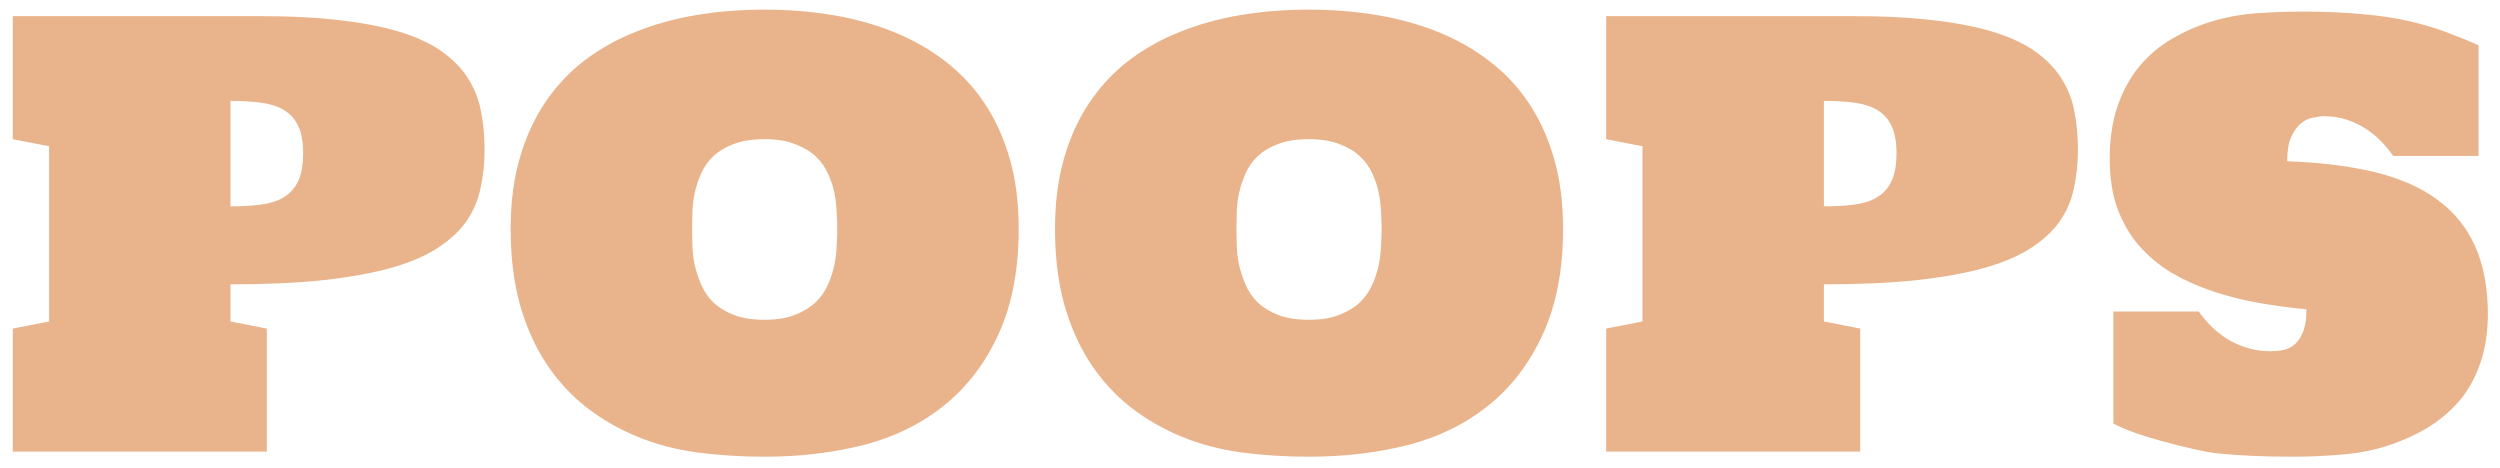 <svg width="155" height="29" viewBox="0 0 155 29" fill="none" xmlns="http://www.w3.org/2000/svg">
<path d="M0.793 1H16.104C18.096 1 19.824 1.094 21.289 1.281C22.754 1.457 24.002 1.715 25.033 2.055C26.064 2.395 26.902 2.811 27.547 3.303C28.203 3.795 28.713 4.346 29.076 4.955C29.451 5.564 29.703 6.232 29.832 6.959C29.973 7.686 30.043 8.459 30.043 9.279C30.043 10.123 29.961 10.914 29.797 11.652C29.645 12.391 29.357 13.07 28.936 13.691C28.514 14.301 27.928 14.852 27.178 15.344C26.439 15.836 25.484 16.252 24.312 16.592C23.152 16.92 21.746 17.178 20.094 17.365C18.453 17.541 16.52 17.629 14.293 17.629V19.932L16.543 20.371V28H0.793V20.371L3.043 19.932V9.068L0.793 8.629V1ZM14.293 12.795C14.973 12.795 15.588 12.76 16.139 12.69C16.701 12.619 17.176 12.473 17.562 12.25C17.961 12.016 18.266 11.682 18.477 11.248C18.688 10.815 18.793 10.229 18.793 9.49C18.793 8.775 18.688 8.207 18.477 7.785C18.266 7.352 17.961 7.023 17.562 6.801C17.176 6.578 16.701 6.432 16.139 6.361C15.588 6.291 14.973 6.256 14.293 6.256V12.795ZM47.393 28.316C45.963 28.316 44.58 28.229 43.244 28.053C41.92 27.877 40.672 27.549 39.5 27.068C38.34 26.588 37.279 25.973 36.318 25.223C35.357 24.461 34.531 23.553 33.84 22.498C33.148 21.432 32.609 20.213 32.223 18.842C31.848 17.459 31.66 15.906 31.66 14.184C31.66 12.566 31.848 11.107 32.223 9.807C32.598 8.506 33.125 7.352 33.805 6.344C34.484 5.336 35.299 4.469 36.248 3.742C37.209 3.016 38.27 2.424 39.43 1.967C40.602 1.498 41.855 1.152 43.191 0.93C44.539 0.707 45.94 0.596 47.393 0.596C48.846 0.596 50.246 0.707 51.594 0.93C52.941 1.152 54.201 1.498 55.373 1.967C56.545 2.436 57.605 3.033 58.555 3.76C59.516 4.486 60.336 5.354 61.016 6.361C61.695 7.369 62.223 8.523 62.598 9.824C62.973 11.113 63.16 12.566 63.16 14.184C63.16 16.715 62.744 18.889 61.912 20.705C61.092 22.51 59.967 23.986 58.537 25.135C57.107 26.283 55.438 27.104 53.527 27.596C51.617 28.076 49.572 28.316 47.393 28.316ZM47.393 8.629C46.643 8.629 46.01 8.729 45.494 8.928C44.99 9.115 44.568 9.367 44.228 9.684C43.9 10 43.648 10.357 43.473 10.756C43.297 11.154 43.162 11.559 43.068 11.969C42.986 12.379 42.94 12.777 42.928 13.164C42.916 13.551 42.91 13.891 42.91 14.184C42.91 14.477 42.916 14.816 42.928 15.203C42.94 15.59 42.986 15.994 43.068 16.416C43.162 16.826 43.297 17.236 43.473 17.646C43.648 18.057 43.9 18.426 44.228 18.754C44.568 19.07 44.99 19.328 45.494 19.527C46.01 19.727 46.643 19.826 47.393 19.826C48.143 19.826 48.77 19.727 49.273 19.527C49.789 19.328 50.217 19.07 50.557 18.754C50.897 18.426 51.154 18.057 51.33 17.646C51.518 17.236 51.652 16.826 51.734 16.416C51.816 15.994 51.863 15.59 51.875 15.203C51.898 14.816 51.91 14.477 51.91 14.184C51.91 13.891 51.898 13.551 51.875 13.164C51.863 12.777 51.816 12.379 51.734 11.969C51.652 11.559 51.518 11.154 51.33 10.756C51.154 10.357 50.897 10 50.557 9.684C50.217 9.367 49.789 9.115 49.273 8.928C48.77 8.729 48.143 8.629 47.393 8.629ZM81.143 28.316C79.713 28.316 78.33 28.229 76.994 28.053C75.67 27.877 74.422 27.549 73.25 27.068C72.09 26.588 71.029 25.973 70.068 25.223C69.107 24.461 68.281 23.553 67.59 22.498C66.898 21.432 66.359 20.213 65.973 18.842C65.598 17.459 65.41 15.906 65.41 14.184C65.41 12.566 65.598 11.107 65.973 9.807C66.348 8.506 66.875 7.352 67.555 6.344C68.234 5.336 69.049 4.469 69.998 3.742C70.959 3.016 72.019 2.424 73.18 1.967C74.352 1.498 75.606 1.152 76.941 0.93C78.289 0.707 79.689 0.596 81.143 0.596C82.596 0.596 83.996 0.707 85.344 0.93C86.691 1.152 87.951 1.498 89.123 1.967C90.295 2.436 91.356 3.033 92.305 3.76C93.266 4.486 94.086 5.354 94.766 6.361C95.445 7.369 95.973 8.523 96.348 9.824C96.723 11.113 96.91 12.566 96.91 14.184C96.91 16.715 96.494 18.889 95.662 20.705C94.842 22.51 93.717 23.986 92.287 25.135C90.857 26.283 89.188 27.104 87.277 27.596C85.367 28.076 83.322 28.316 81.143 28.316ZM81.143 8.629C80.393 8.629 79.76 8.729 79.244 8.928C78.74 9.115 78.318 9.367 77.978 9.684C77.65 10 77.398 10.357 77.223 10.756C77.047 11.154 76.912 11.559 76.818 11.969C76.736 12.379 76.689 12.777 76.678 13.164C76.666 13.551 76.66 13.891 76.66 14.184C76.66 14.477 76.666 14.816 76.678 15.203C76.689 15.59 76.736 15.994 76.818 16.416C76.912 16.826 77.047 17.236 77.223 17.646C77.398 18.057 77.65 18.426 77.978 18.754C78.318 19.07 78.74 19.328 79.244 19.527C79.76 19.727 80.393 19.826 81.143 19.826C81.893 19.826 82.519 19.727 83.023 19.527C83.539 19.328 83.967 19.07 84.307 18.754C84.647 18.426 84.904 18.057 85.08 17.646C85.268 17.236 85.402 16.826 85.484 16.416C85.566 15.994 85.613 15.59 85.625 15.203C85.648 14.816 85.66 14.477 85.66 14.184C85.66 13.891 85.648 13.551 85.625 13.164C85.613 12.777 85.566 12.379 85.484 11.969C85.402 11.559 85.268 11.154 85.08 10.756C84.904 10.357 84.647 10 84.307 9.684C83.967 9.367 83.539 9.115 83.023 8.928C82.519 8.729 81.893 8.629 81.143 8.629ZM99.582 1H114.893C116.885 1 118.613 1.094 120.078 1.281C121.543 1.457 122.791 1.715 123.822 2.055C124.854 2.395 125.691 2.811 126.336 3.303C126.992 3.795 127.502 4.346 127.865 4.955C128.24 5.564 128.492 6.232 128.621 6.959C128.762 7.686 128.832 8.459 128.832 9.279C128.832 10.123 128.75 10.914 128.586 11.652C128.434 12.391 128.146 13.07 127.725 13.691C127.303 14.301 126.717 14.852 125.967 15.344C125.229 15.836 124.273 16.252 123.102 16.592C121.941 16.92 120.535 17.178 118.883 17.365C117.242 17.541 115.309 17.629 113.082 17.629V19.932L115.332 20.371V28H99.582V20.371L101.832 19.932V9.068L99.582 8.629V1ZM113.082 12.795C113.762 12.795 114.377 12.76 114.928 12.69C115.49 12.619 115.965 12.473 116.352 12.25C116.75 12.016 117.055 11.682 117.266 11.248C117.477 10.815 117.582 10.229 117.582 9.49C117.582 8.775 117.477 8.207 117.266 7.785C117.055 7.352 116.75 7.023 116.352 6.801C115.965 6.578 115.49 6.432 114.928 6.361C114.377 6.291 113.762 6.256 113.082 6.256V12.795ZM154.25 19.527C154.238 20.688 154.068 21.719 153.74 22.621C153.424 23.512 152.979 24.285 152.404 24.941C151.83 25.586 151.156 26.137 150.383 26.594C149.609 27.039 148.777 27.402 147.887 27.684C146.996 27.953 146.059 28.123 145.074 28.193C144.102 28.275 143.123 28.316 142.139 28.316C140.357 28.316 138.793 28.246 137.445 28.105C136.672 28.012 135.518 27.754 133.982 27.332C132.729 26.992 131.744 26.635 131.029 26.26V19.316H136.32C136.93 20.16 137.615 20.781 138.377 21.18C139.15 21.578 139.941 21.777 140.75 21.777C140.961 21.777 141.195 21.76 141.453 21.725C141.711 21.689 141.951 21.59 142.174 21.426C142.408 21.262 142.602 21.004 142.754 20.652C142.918 20.301 143 19.809 143 19.176C141.992 19.082 140.99 18.947 139.994 18.771C139.01 18.596 138.066 18.355 137.164 18.051C136.262 17.746 135.418 17.365 134.633 16.908C133.859 16.439 133.186 15.877 132.611 15.221C132.049 14.565 131.604 13.797 131.275 12.918C130.959 12.027 130.801 11.002 130.801 9.842C130.801 8.6 130.965 7.51 131.293 6.572C131.621 5.623 132.066 4.809 132.629 4.129C133.203 3.438 133.871 2.869 134.633 2.424C135.406 1.967 136.232 1.604 137.111 1.334C138.002 1.064 138.922 0.895 139.871 0.824C140.832 0.754 141.787 0.719 142.736 0.719C144.119 0.719 145.361 0.771 146.463 0.877C147.576 0.971 148.578 1.123 149.469 1.334C150.359 1.545 151.145 1.785 151.824 2.055C152.516 2.312 153.131 2.564 153.67 2.811V9.666H148.379C147.781 8.822 147.113 8.201 146.375 7.803C145.648 7.404 144.898 7.205 144.125 7.205C143.914 7.205 143.674 7.234 143.404 7.293C143.135 7.34 142.883 7.463 142.648 7.662C142.414 7.85 142.215 8.131 142.051 8.506C141.887 8.869 141.805 9.367 141.805 10C143.855 10.07 145.66 10.293 147.219 10.668C148.777 11.043 150.072 11.611 151.104 12.373C152.146 13.123 152.932 14.09 153.459 15.273C153.986 16.445 154.25 17.863 154.25 19.527Z" fill="#E9B48B"/>
</svg>
